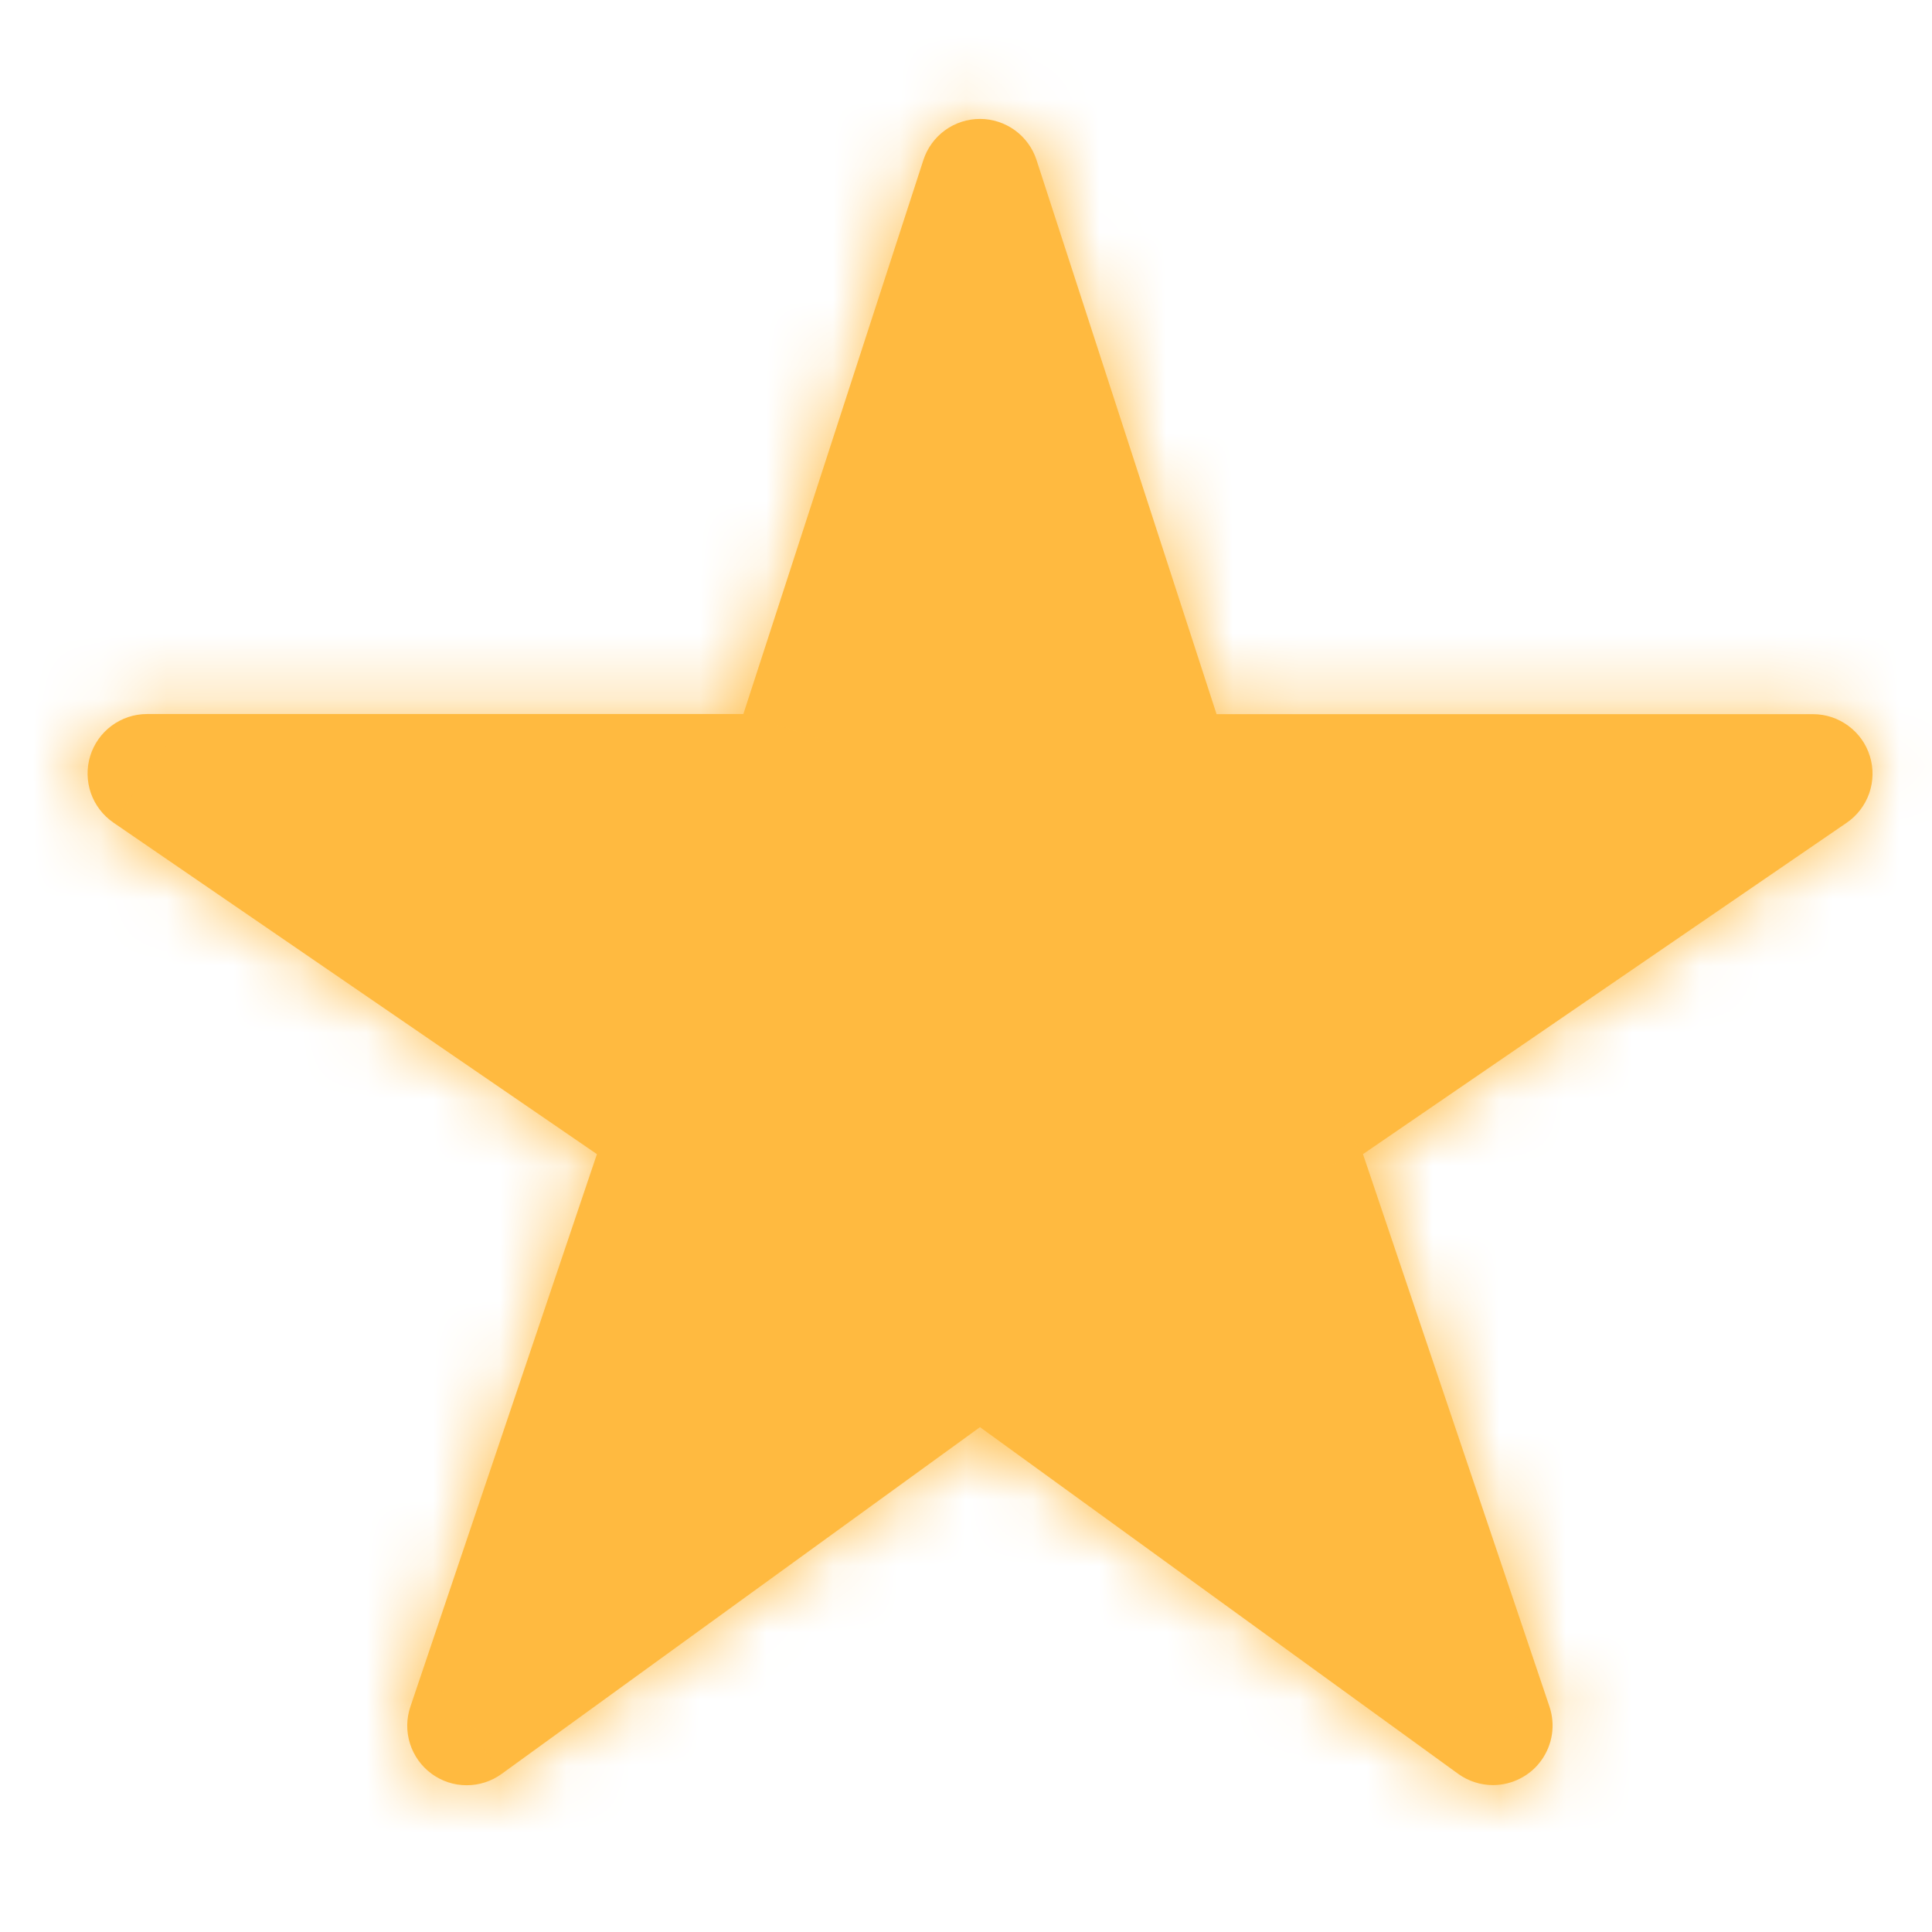<svg width="29" height="29" viewBox="0 0 29 29" fill="none" xmlns="http://www.w3.org/2000/svg">
<mask id="path-1-inside-1" fill="white">
<path d="M22.413 26.795C22.225 26.795 22.042 26.737 21.889 26.627L14.71 21.422L7.53 26.627C7.377 26.738 7.192 26.798 7.003 26.797C6.813 26.797 6.629 26.736 6.476 26.623C6.324 26.511 6.211 26.353 6.154 26.172C6.097 25.991 6.099 25.797 6.16 25.618L8.96 17.324L1.703 12.348C1.546 12.24 1.427 12.085 1.364 11.905C1.302 11.725 1.298 11.53 1.354 11.348C1.41 11.166 1.523 11.006 1.676 10.893C1.829 10.78 2.015 10.718 2.205 10.718H11.158L13.86 2.403C13.918 2.223 14.032 2.067 14.184 1.956C14.337 1.845 14.521 1.785 14.71 1.785C14.898 1.785 15.082 1.845 15.235 1.956C15.387 2.067 15.501 2.223 15.559 2.403L18.261 10.72H27.214C27.405 10.72 27.59 10.781 27.744 10.895C27.898 11.008 28.011 11.167 28.067 11.349C28.124 11.531 28.12 11.727 28.058 11.907C27.995 12.087 27.876 12.243 27.719 12.35L20.459 17.324L23.258 25.616C23.303 25.75 23.316 25.893 23.295 26.033C23.274 26.173 23.22 26.306 23.137 26.422C23.055 26.537 22.946 26.631 22.82 26.695C22.694 26.76 22.555 26.794 22.413 26.795Z"/>
</mask>
<path d="M22.413 26.795C22.225 26.795 22.042 26.737 21.889 26.627L14.71 21.422L7.53 26.627C7.377 26.738 7.192 26.798 7.003 26.797C6.813 26.797 6.629 26.736 6.476 26.623C6.324 26.511 6.211 26.353 6.154 26.172C6.097 25.991 6.099 25.797 6.16 25.618L8.96 17.324L1.703 12.348C1.546 12.24 1.427 12.085 1.364 11.905C1.302 11.725 1.298 11.53 1.354 11.348C1.41 11.166 1.523 11.006 1.676 10.893C1.829 10.78 2.015 10.718 2.205 10.718H11.158L13.86 2.403C13.918 2.223 14.032 2.067 14.184 1.956C14.337 1.845 14.521 1.785 14.71 1.785C14.898 1.785 15.082 1.845 15.235 1.956C15.387 2.067 15.501 2.223 15.559 2.403L18.261 10.72H27.214C27.405 10.72 27.59 10.781 27.744 10.895C27.898 11.008 28.011 11.167 28.067 11.349C28.124 11.531 28.12 11.727 28.058 11.907C27.995 12.087 27.876 12.243 27.719 12.35L20.459 17.324L23.258 25.616C23.303 25.75 23.316 25.893 23.295 26.033C23.274 26.173 23.22 26.306 23.137 26.422C23.055 26.537 22.946 26.631 22.82 26.695C22.694 26.76 22.555 26.794 22.413 26.795Z" fill="#FFBA40"/>
<path d="M22.413 26.795L22.409 24.538L22.404 24.538L22.413 26.795ZM21.889 26.627L20.564 28.454L20.573 28.46L21.889 26.627ZM14.71 21.422L16.034 19.595L14.71 18.635L13.385 19.595L14.71 21.422ZM7.53 26.627L6.206 24.8L6.205 24.8L7.53 26.627ZM6.16 25.618L8.297 26.341L8.298 26.34L6.16 25.618ZM8.96 17.324L11.098 18.046L11.644 16.429L10.236 15.463L8.96 17.324ZM1.703 12.348L2.979 10.487L2.978 10.486L1.703 12.348ZM2.205 10.718V8.461L2.199 8.461L2.205 10.718ZM11.158 10.718V12.974H12.797L13.304 11.415L11.158 10.718ZM13.86 2.403L16.006 3.1L16.006 3.099L13.86 2.403ZM15.559 2.403L13.413 3.099L13.413 3.1L15.559 2.403ZM18.261 10.72L16.115 11.418L16.622 12.977H18.261V10.72ZM27.214 10.72V12.977H27.215L27.214 10.72ZM27.719 12.35L26.444 10.489L26.444 10.489L27.719 12.35ZM20.459 17.324L19.184 15.463L17.775 16.428L18.321 18.046L20.459 17.324ZM23.258 25.616L21.12 26.337L21.12 26.338L23.258 25.616ZM22.404 24.538C22.691 24.537 22.971 24.627 23.204 24.794L20.573 28.46C21.112 28.847 21.759 29.053 22.422 29.051L22.404 24.538ZM23.213 24.8L16.034 19.595L13.385 23.249L20.564 28.454L23.213 24.8ZM13.385 19.595L6.206 24.8L8.855 28.454L16.034 23.249L13.385 19.595ZM6.205 24.8C6.439 24.631 6.722 24.54 7.011 24.541L6.994 29.054C7.663 29.056 8.314 28.846 8.855 28.454L6.205 24.8ZM7.011 24.541C7.3 24.542 7.581 24.635 7.814 24.806L5.138 28.44C5.676 28.836 6.326 29.051 6.994 29.054L7.011 24.541ZM7.814 24.806C8.047 24.978 8.219 25.219 8.306 25.495L4.001 26.849C4.202 27.487 4.6 28.044 5.138 28.44L7.814 24.806ZM8.306 25.495C8.393 25.771 8.39 26.067 8.297 26.341L4.022 24.895C3.808 25.527 3.801 26.212 4.001 26.849L8.306 25.495ZM8.298 26.34L11.098 18.046L6.822 16.602L4.022 24.896L8.298 26.34ZM10.236 15.463L2.979 10.487L0.427 14.209L7.684 19.185L10.236 15.463ZM2.978 10.486C3.218 10.65 3.399 10.887 3.495 11.162L-0.766 12.648C-0.545 13.283 -0.127 13.829 0.428 14.209L2.978 10.486ZM3.495 11.162C3.591 11.436 3.596 11.734 3.51 12.012L-0.802 10.683C-1 11.325 -0.988 12.014 -0.766 12.648L3.495 11.162ZM3.51 12.012C3.425 12.29 3.252 12.534 3.019 12.707L0.334 9.079C-0.206 9.479 -0.604 10.041 -0.802 10.683L3.51 12.012ZM3.019 12.707C2.785 12.88 2.502 12.973 2.211 12.974L2.199 8.461C1.527 8.463 0.874 8.68 0.334 9.079L3.019 12.707ZM2.205 12.974H11.158V8.461H2.205V12.974ZM13.304 11.415L16.006 3.1L11.714 1.706L9.012 10.02L13.304 11.415ZM16.006 3.099C15.918 3.373 15.744 3.612 15.511 3.781L12.857 0.131C12.319 0.522 11.919 1.074 11.713 1.707L16.006 3.099ZM15.511 3.781C15.278 3.95 14.998 4.042 14.71 4.042V-0.471C14.044 -0.471 13.396 -0.26 12.857 0.131L15.511 3.781ZM14.71 4.042C14.421 4.042 14.141 3.95 13.908 3.781L16.562 0.131C16.023 -0.26 15.375 -0.471 14.71 -0.471V4.042ZM13.908 3.781C13.675 3.612 13.502 3.373 13.413 3.099L17.706 1.707C17.5 1.074 17.1 0.522 16.562 0.131L13.908 3.781ZM13.413 3.1L16.115 11.418L20.407 10.023L17.705 1.706L13.413 3.1ZM18.261 12.977H27.214V8.464H18.261V12.977ZM27.215 12.977C26.924 12.977 26.64 12.884 26.406 12.711L29.082 9.078C28.541 8.679 27.885 8.464 27.213 8.464L27.215 12.977ZM26.406 12.711C26.171 12.539 25.998 12.295 25.912 12.017L30.223 10.681C30.023 10.039 29.624 9.477 29.082 9.078L26.406 12.711ZM25.912 12.017C25.826 11.739 25.831 11.441 25.927 11.166L30.189 12.649C30.41 12.013 30.422 11.324 30.223 10.681L25.912 12.017ZM25.927 11.166C26.022 10.891 26.204 10.653 26.444 10.489L28.994 14.212C29.549 13.832 29.968 13.284 30.189 12.649L25.927 11.166ZM26.444 10.489L19.184 15.463L21.735 19.186L28.994 14.212L26.444 10.489ZM18.321 18.046L21.12 26.337L25.396 24.894L22.597 16.603L18.321 18.046ZM21.12 26.338C21.051 26.133 21.031 25.914 21.063 25.7L25.527 26.366C25.6 25.872 25.555 25.367 25.395 24.893L21.12 26.338ZM21.063 25.7C21.095 25.486 21.177 25.283 21.303 25.108L24.972 27.736C25.263 27.329 25.453 26.86 25.527 26.366L21.063 25.7ZM21.303 25.108C21.429 24.932 21.595 24.788 21.787 24.689L23.853 28.702C24.297 28.473 24.681 28.142 24.972 27.736L21.303 25.108ZM21.787 24.689C21.98 24.59 22.193 24.538 22.409 24.538L22.417 29.051C22.917 29.05 23.409 28.93 23.853 28.702L21.787 24.689Z" fill="#FFBA40" mask="url(#path-1-inside-1)"/>
</svg>
